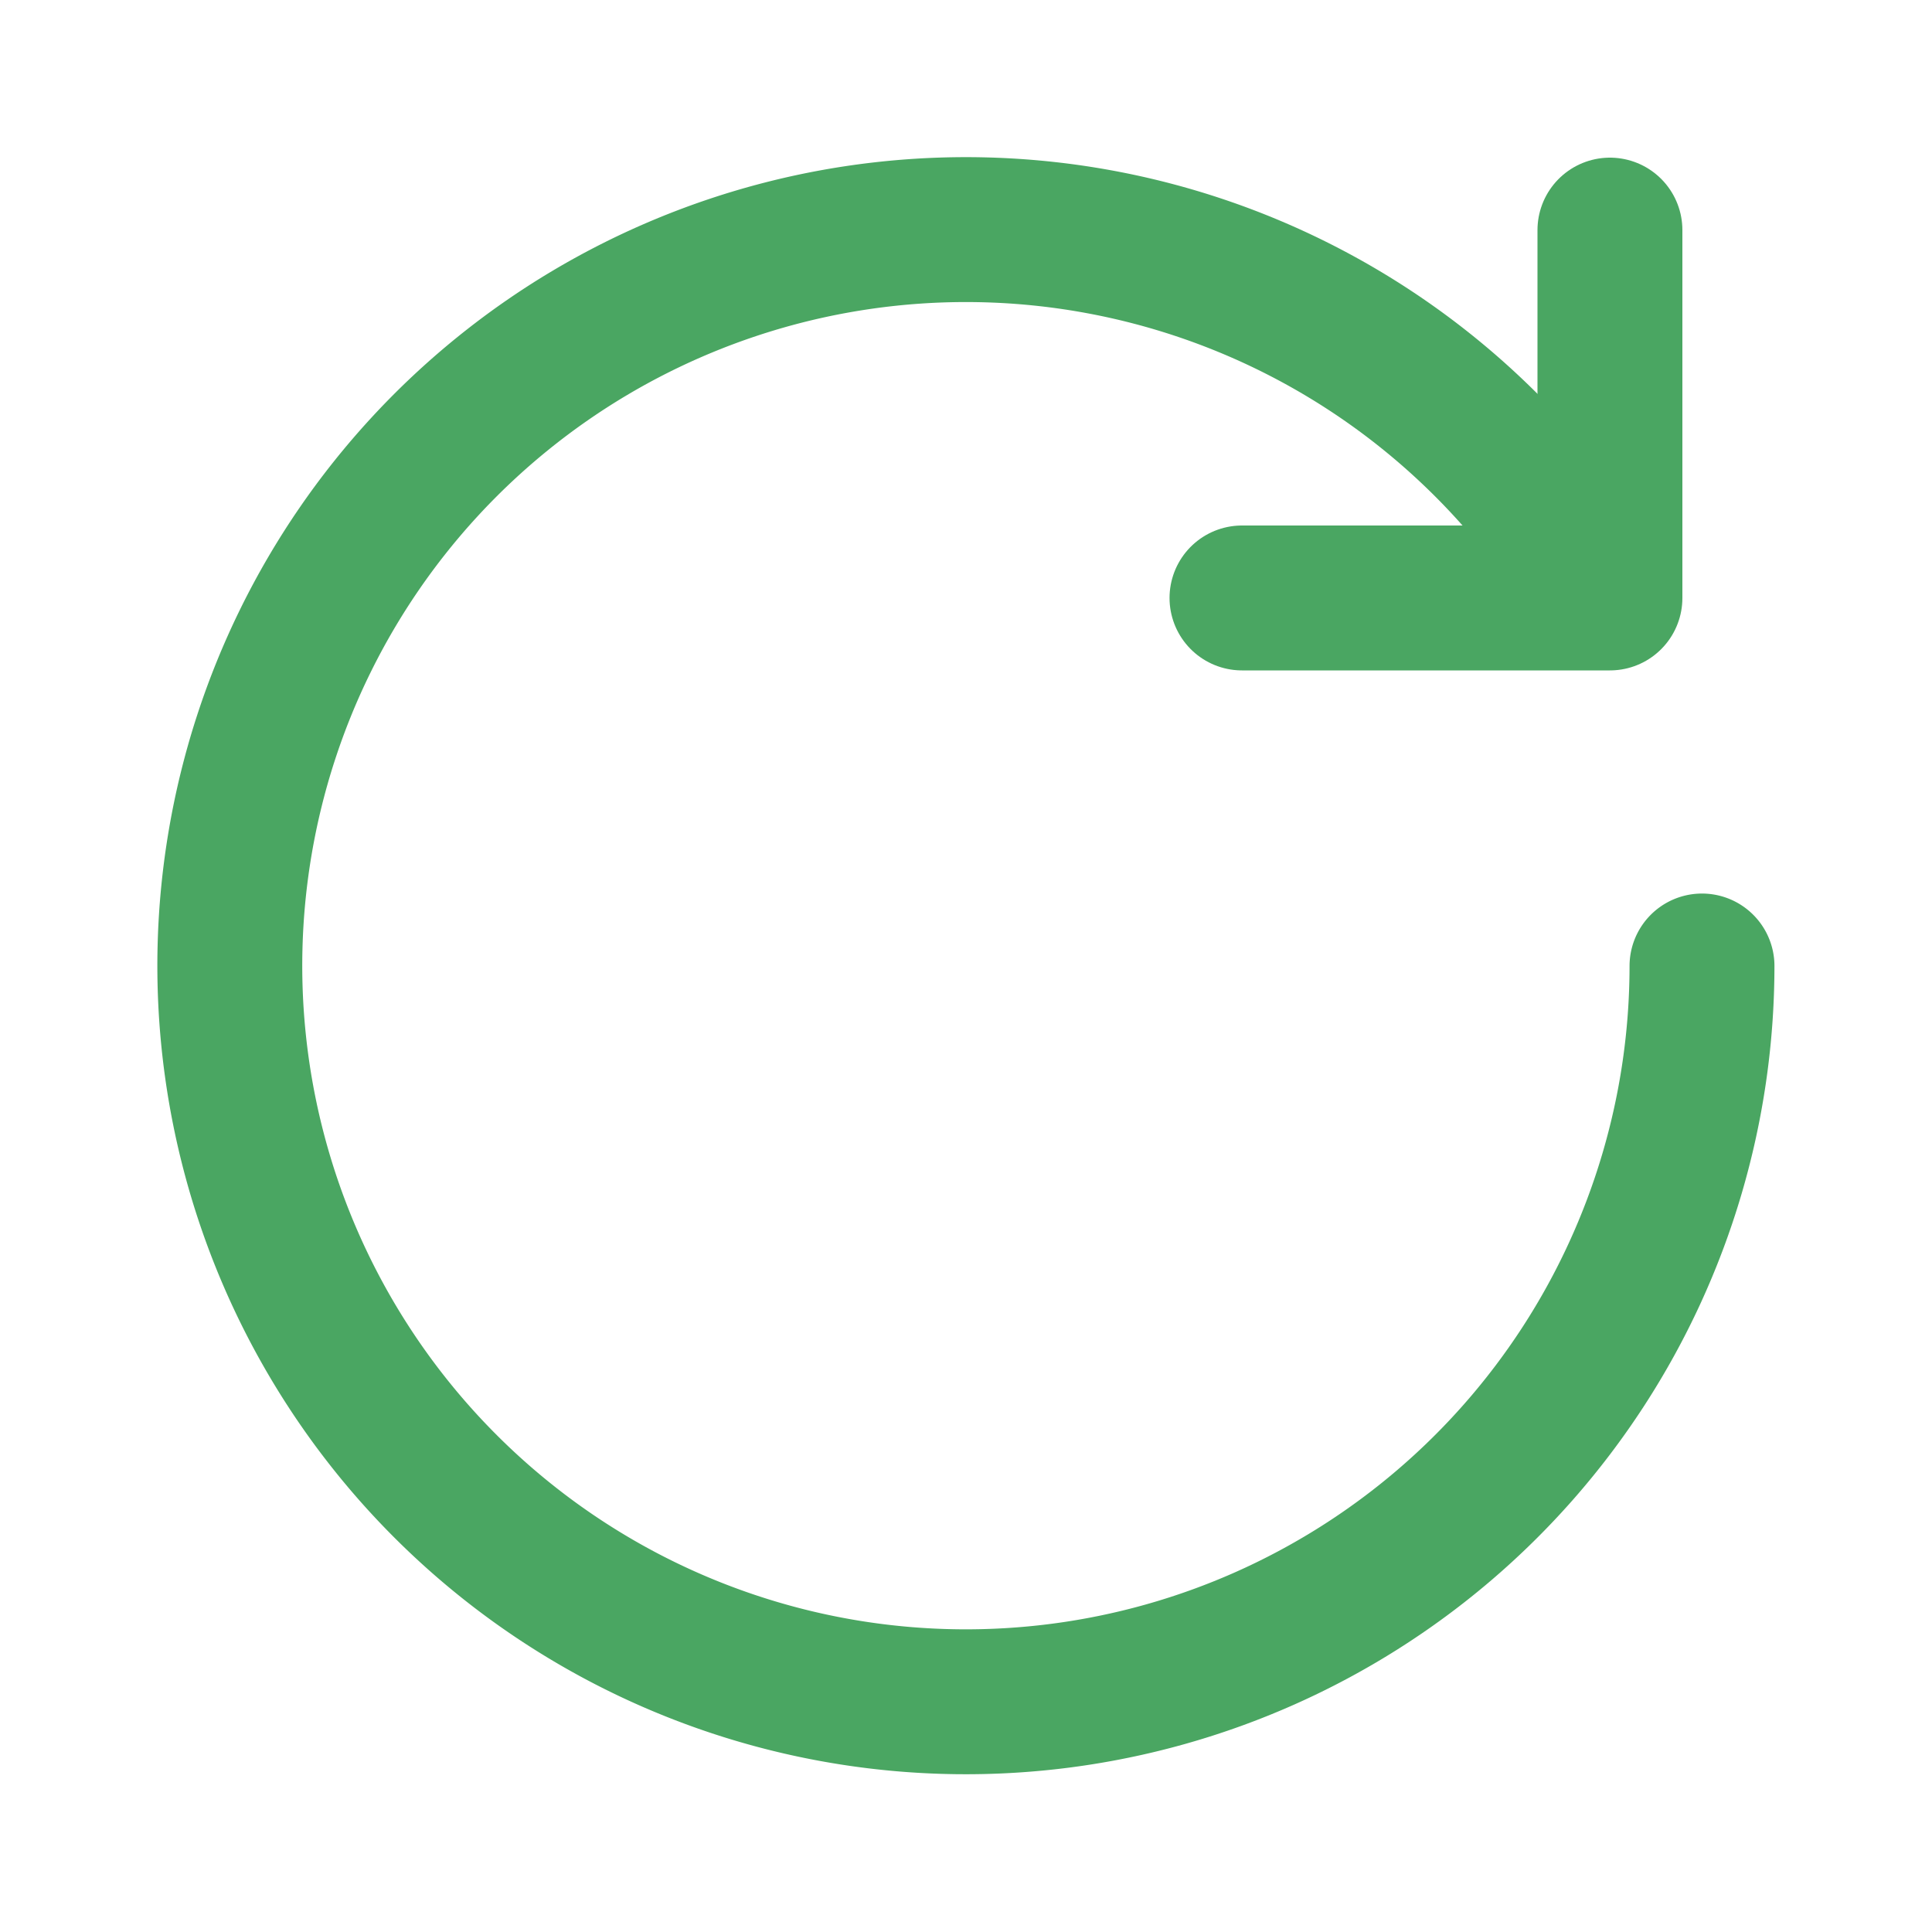 <svg xmlns="http://www.w3.org/2000/svg" width="20" height="20" fill="none"><path stroke="#4AA662" stroke-linecap="round" stroke-linejoin="round" stroke-width="1.5" d="M16.593 6.178A7.62 7.62 0 1 0 17.619 10"/><path stroke="#4AA662" stroke-linecap="round" stroke-linejoin="round" stroke-width="1.5" d="M12.857 6.19h3.809V2.382"/></svg>